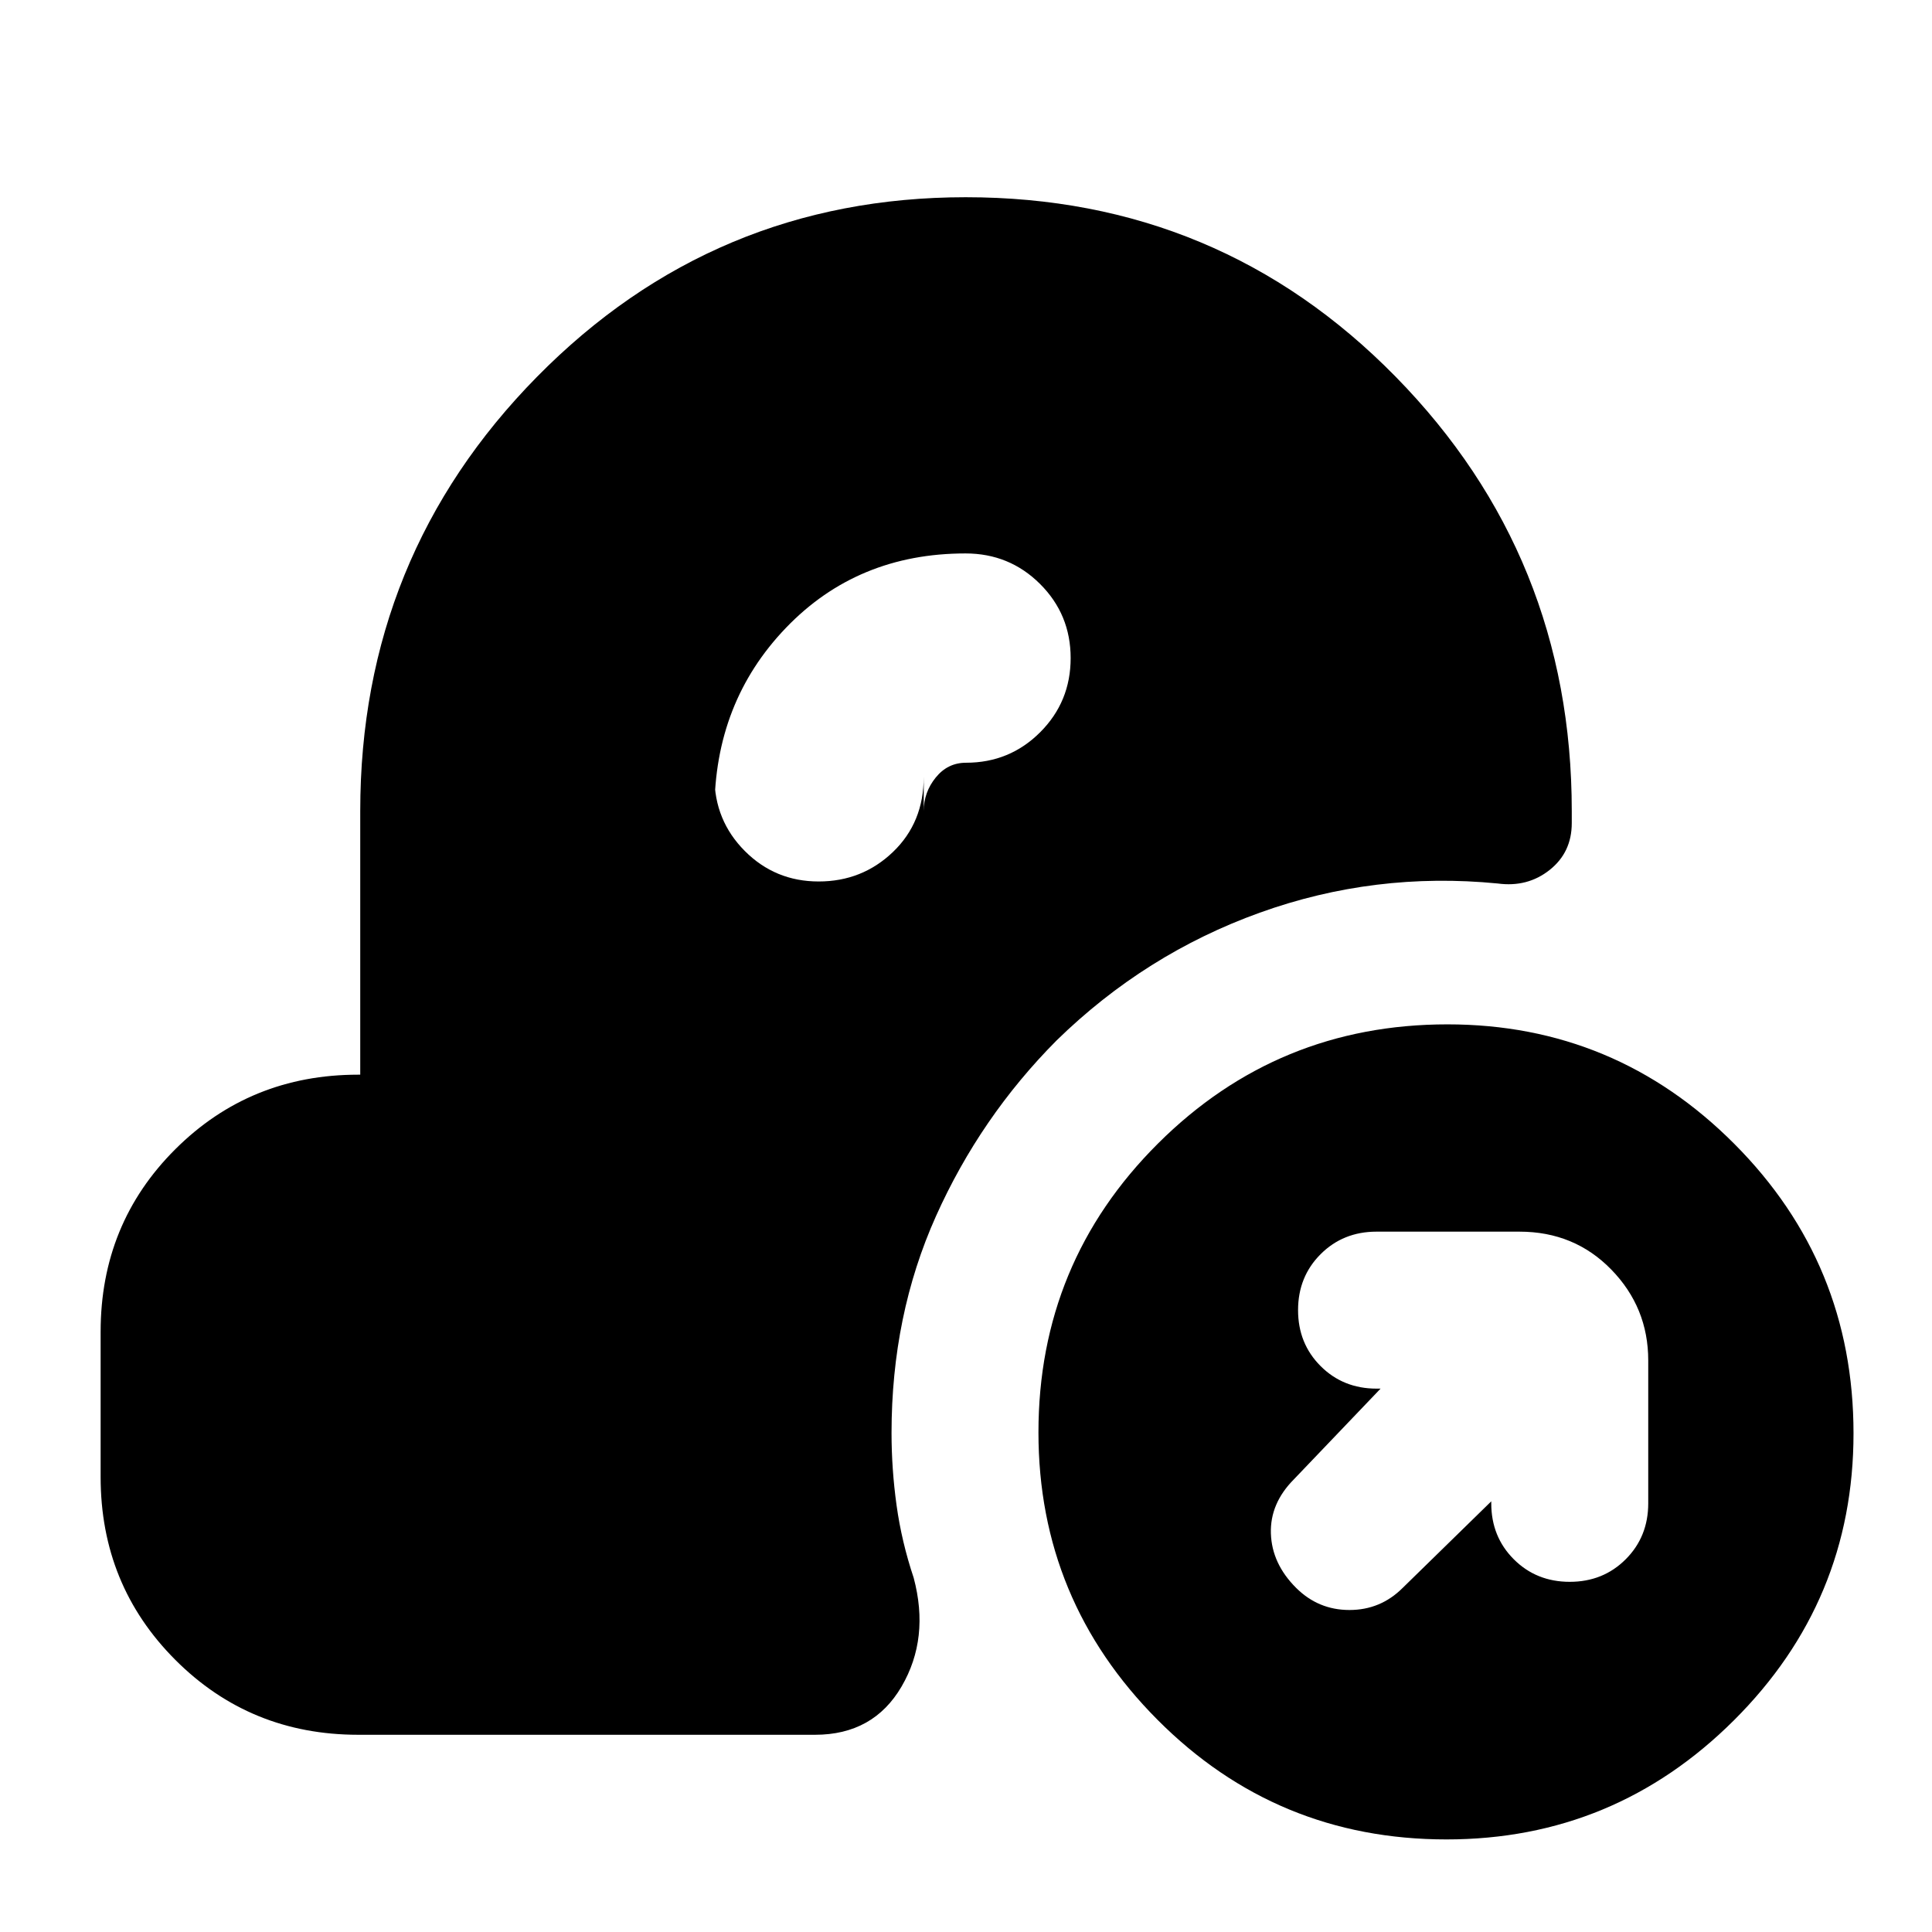 <svg xmlns="http://www.w3.org/2000/svg" height="20" viewBox="0 -960 960 960" width="20"><path d="M718.77-46q-84.39 0-143.58-59.42Q516-164.83 516-248.23q0-84.39 59.42-143.58Q634.83-451 719.23-451q83.39 0 142.58 59.42Q921-332.17 921-247.77q0 83.39-59.42 142.58Q802.17-46 718.77-46ZM741-214v1q0 16.6 11.2 27.8T780-174q16.6 0 27.8-11.2T819-213v-71q0-26.3-18.35-45.15Q782.3-348 755-348h-71q-16.6 0-27.8 11.2T645-309q0 16.6 11.2 27.8T684-270h2l-43 45q-12 12.04-11.5 27.02T644.03-171q11.04 11 26.5 11Q686-160 697-171l44-43ZM459-557q0-9.28 5.95-16.64Q470.9-581 480-581q21.7 0 36.85-15.15Q532-611.3 532-633q0-21.7-15.22-36.85Q501.57-685 479.77-685q-53.77 0-89.27 37-35.5 37-35.5 91v-17q0 21.7 15.09 36.85Q385.18-522 406.79-522q21.61 0 36.91-14.65Q459-551.3 459-574v17ZM178-98q-53.7 0-90.85-37.19Q50-172.37 50-226.12v-72.13Q50-352 87.15-389T178-426h1v-131q0-126.6 87.87-215.8 87.88-89.2 213-89.2Q606-862 693.5-772.8T781-557v6q0 14.56-11 23.28T744.2-521Q683-527 626-506.5T525-443q-37.85 38.07-59.93 87.32Q443-306.42 443-248q0 17.94 2.5 35.99T454-176q8 30-6 54t-43 24H178Z"/></svg>